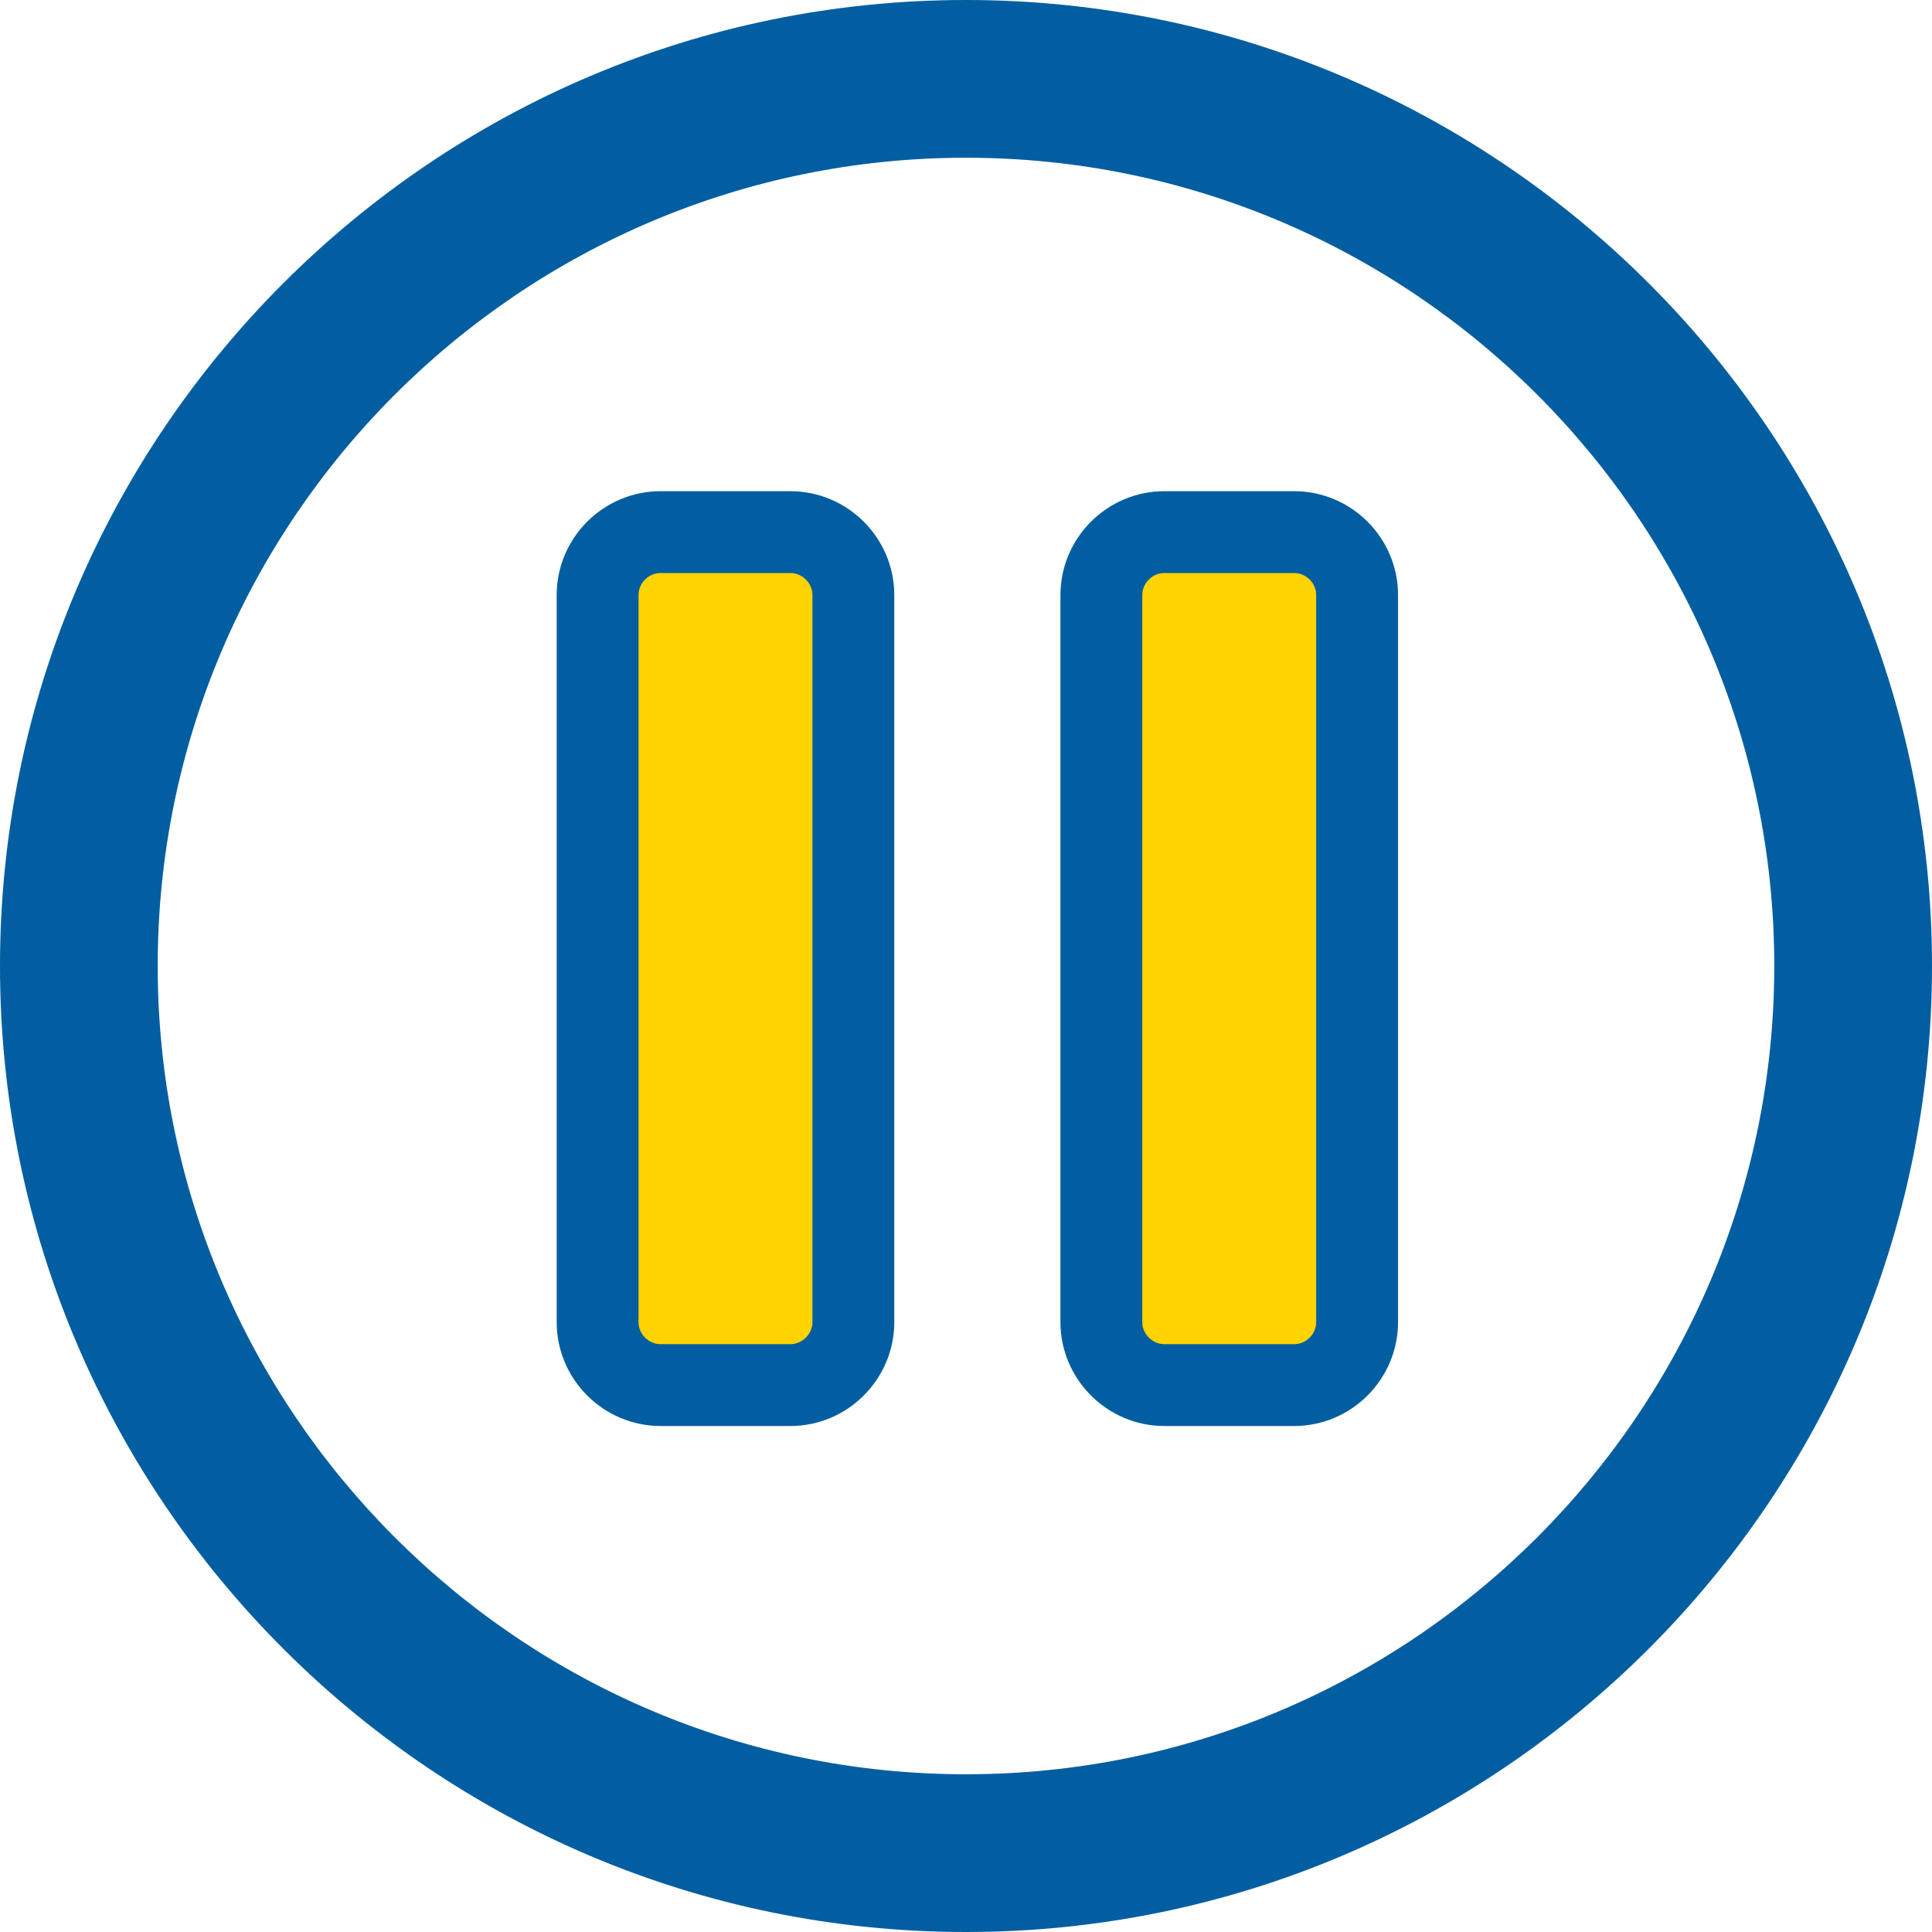 <svg width="59" height="59" viewBox="0 0 59 59" fill="none" xmlns="http://www.w3.org/2000/svg">
<path d="M29.5 0C13.234 0 0 13.234 0 29.5C0 45.766 13.234 59 29.5 59C45.766 59 59 45.766 59 29.5C59 13.234 45.766 0 29.5 0ZM29.5 54.183C15.889 54.183 4.816 43.109 4.816 29.5C4.816 15.891 15.889 4.817 29.5 4.817C43.111 4.817 54.183 15.889 54.183 29.5C54.183 43.111 43.111 54.183 29.5 54.183Z" fill="#025EA1"/>
<path d="M35.557 16.25H39.521C40.578 16.25 41.444 17.116 41.444 18.171V40.377C41.444 41.429 40.577 42.298 39.521 42.298H35.557C34.503 42.298 33.634 41.429 33.634 40.377V18.171C33.634 17.117 34.502 16.25 35.557 16.25Z" fill="#FFD300" stroke="#025EA1" stroke-width="2.5"/>
<path d="M20.173 16.25H24.137C25.192 16.25 26.06 17.117 26.06 18.171V40.377C26.06 41.429 25.192 42.298 24.137 42.298H20.173C19.117 42.298 18.25 41.429 18.25 40.377V18.171C18.25 17.116 19.117 16.25 20.173 16.25Z" fill="#FFD300" stroke="#025EA1" stroke-width="2.5"/>
</svg>
